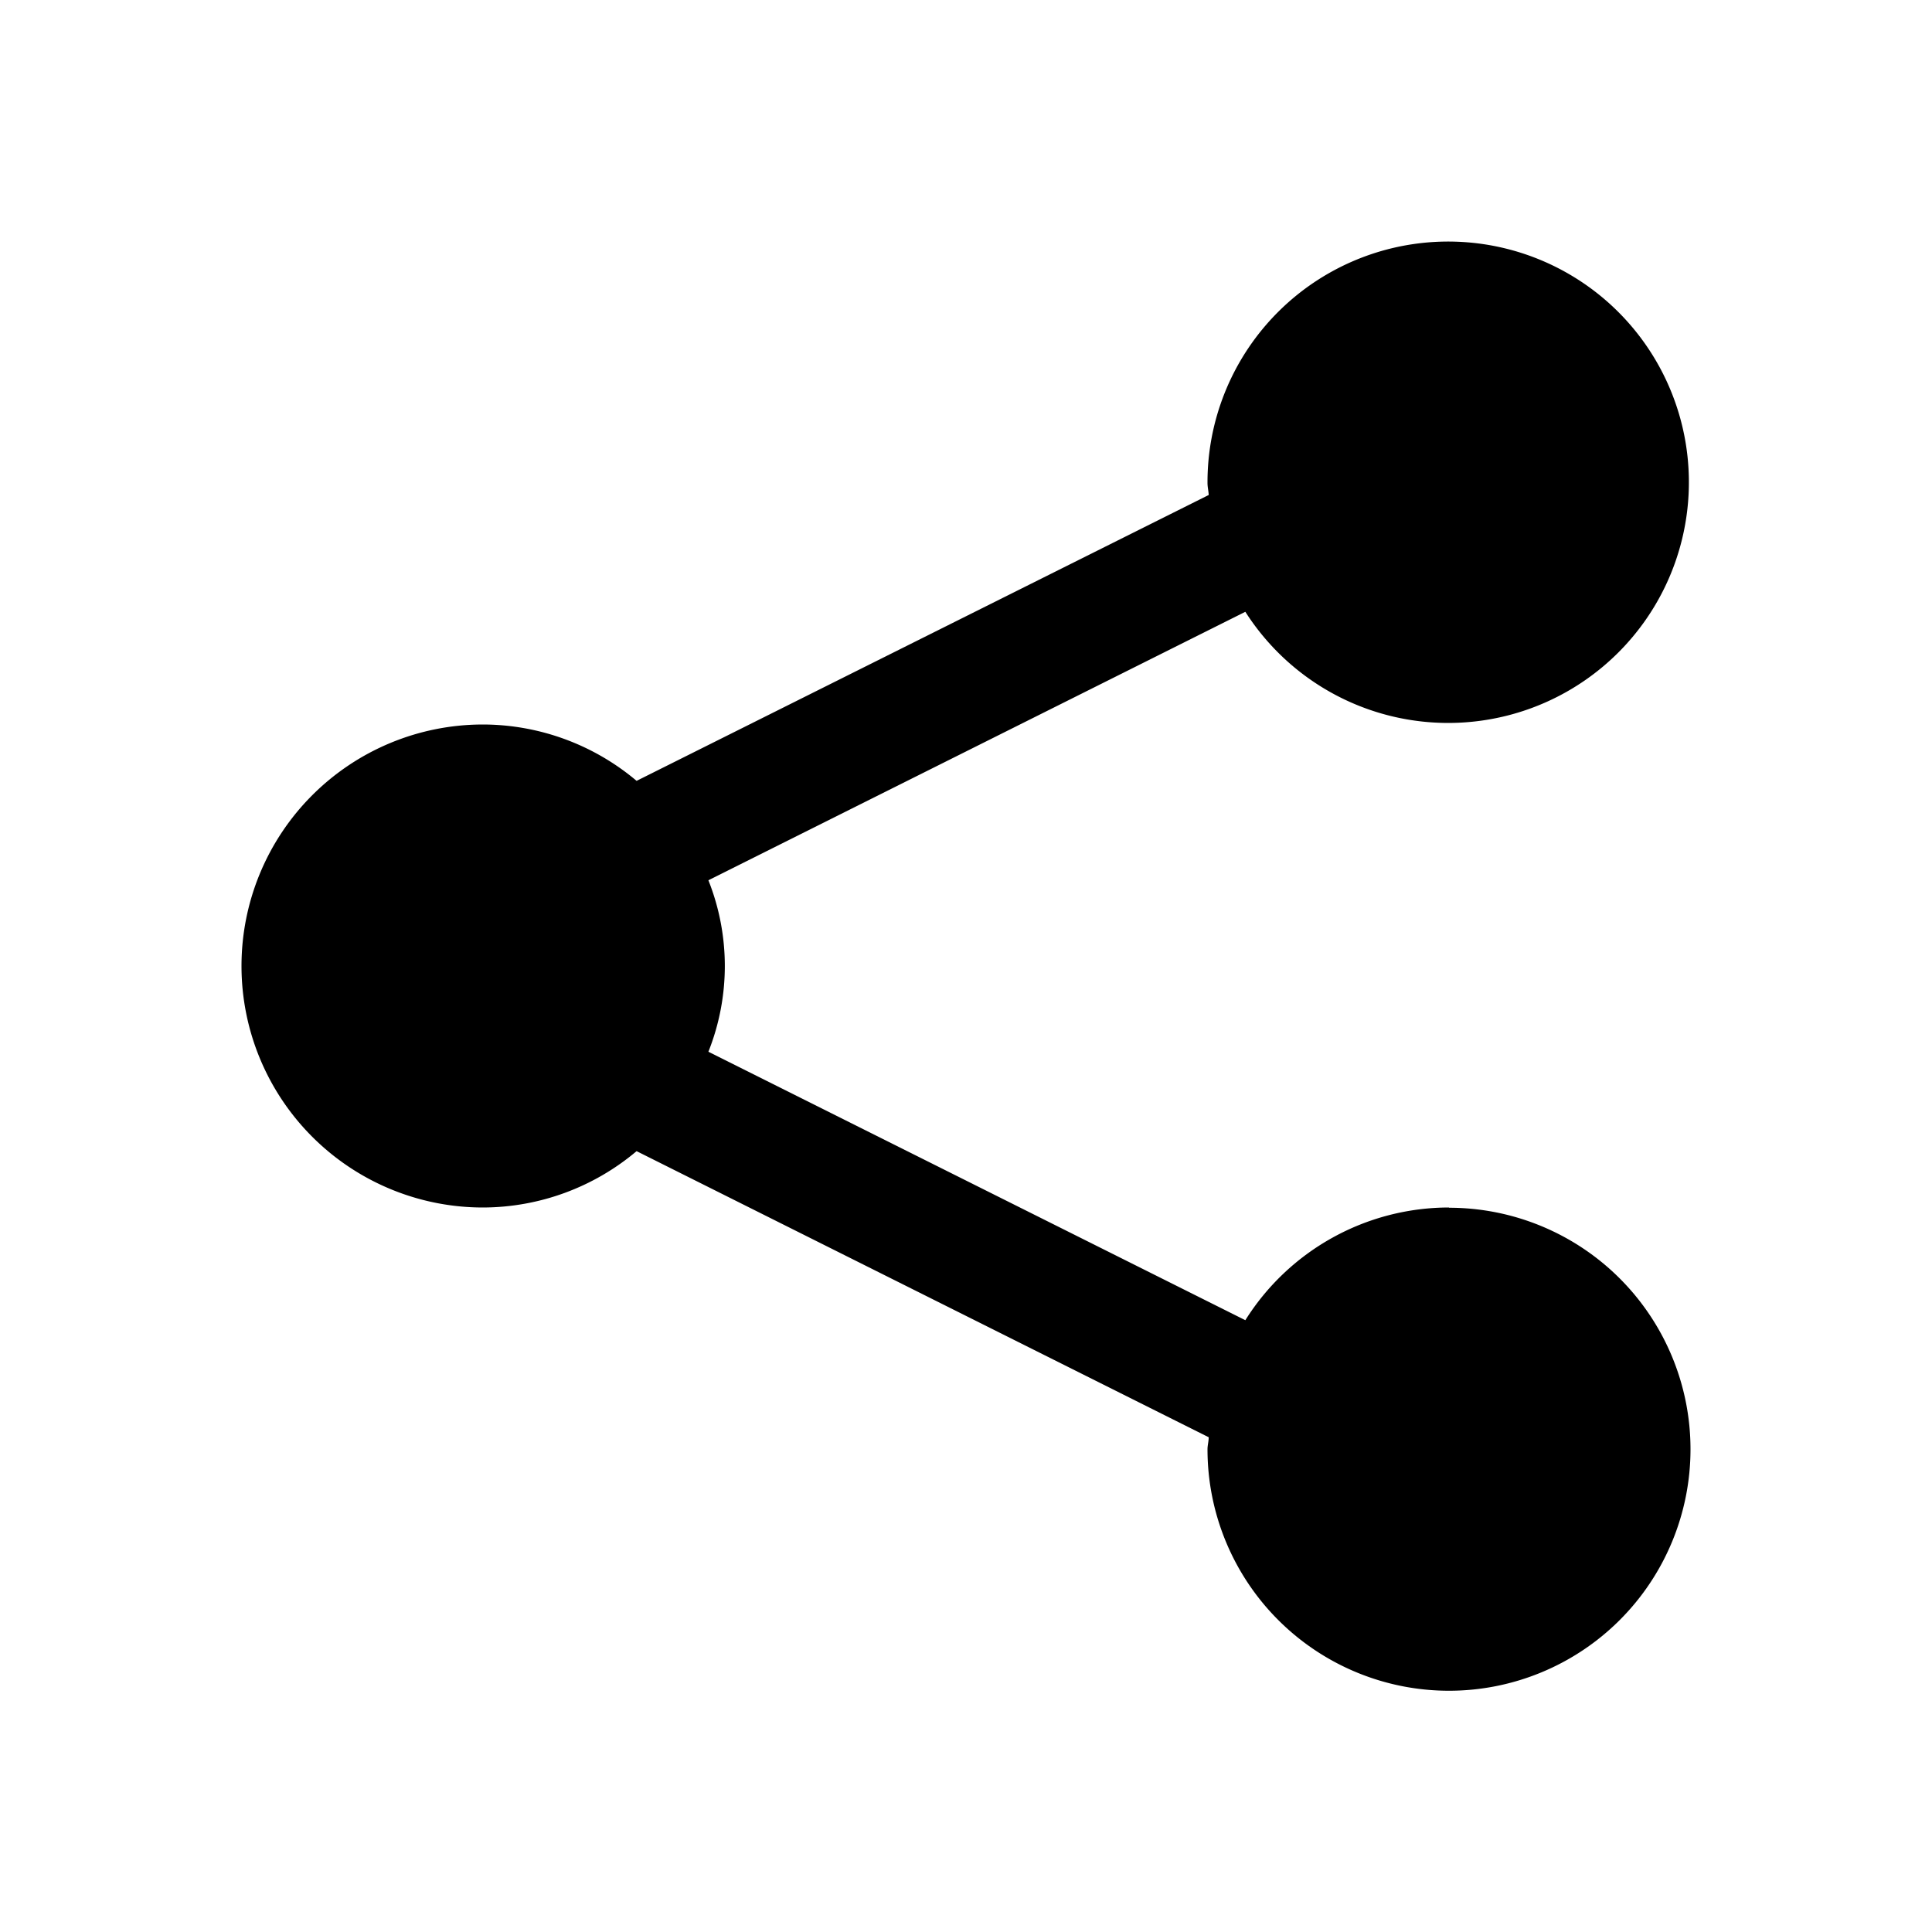 <svg xmlns="http://www.w3.org/2000/svg" width="24" height="24" viewBox="0 0 24 24">
    <path d="M18,15a2.99,2.99,0,0,0-2.53,1.4L8.8,13.065a2.882,2.882,0,0,0,0-2.13L15.47,7.6A2.99,2.99,0,1,0,15,6c0,.051.013.1.015.149L7.908,9.7A2.969,2.969,0,0,0,6,9a3,3,0,0,0,0,6,2.969,2.969,0,0,0,1.908-.7l7.107,3.554c0,.05-.015.1-.015.149a3,3,0,1,0,3-3Z"/>
</svg>